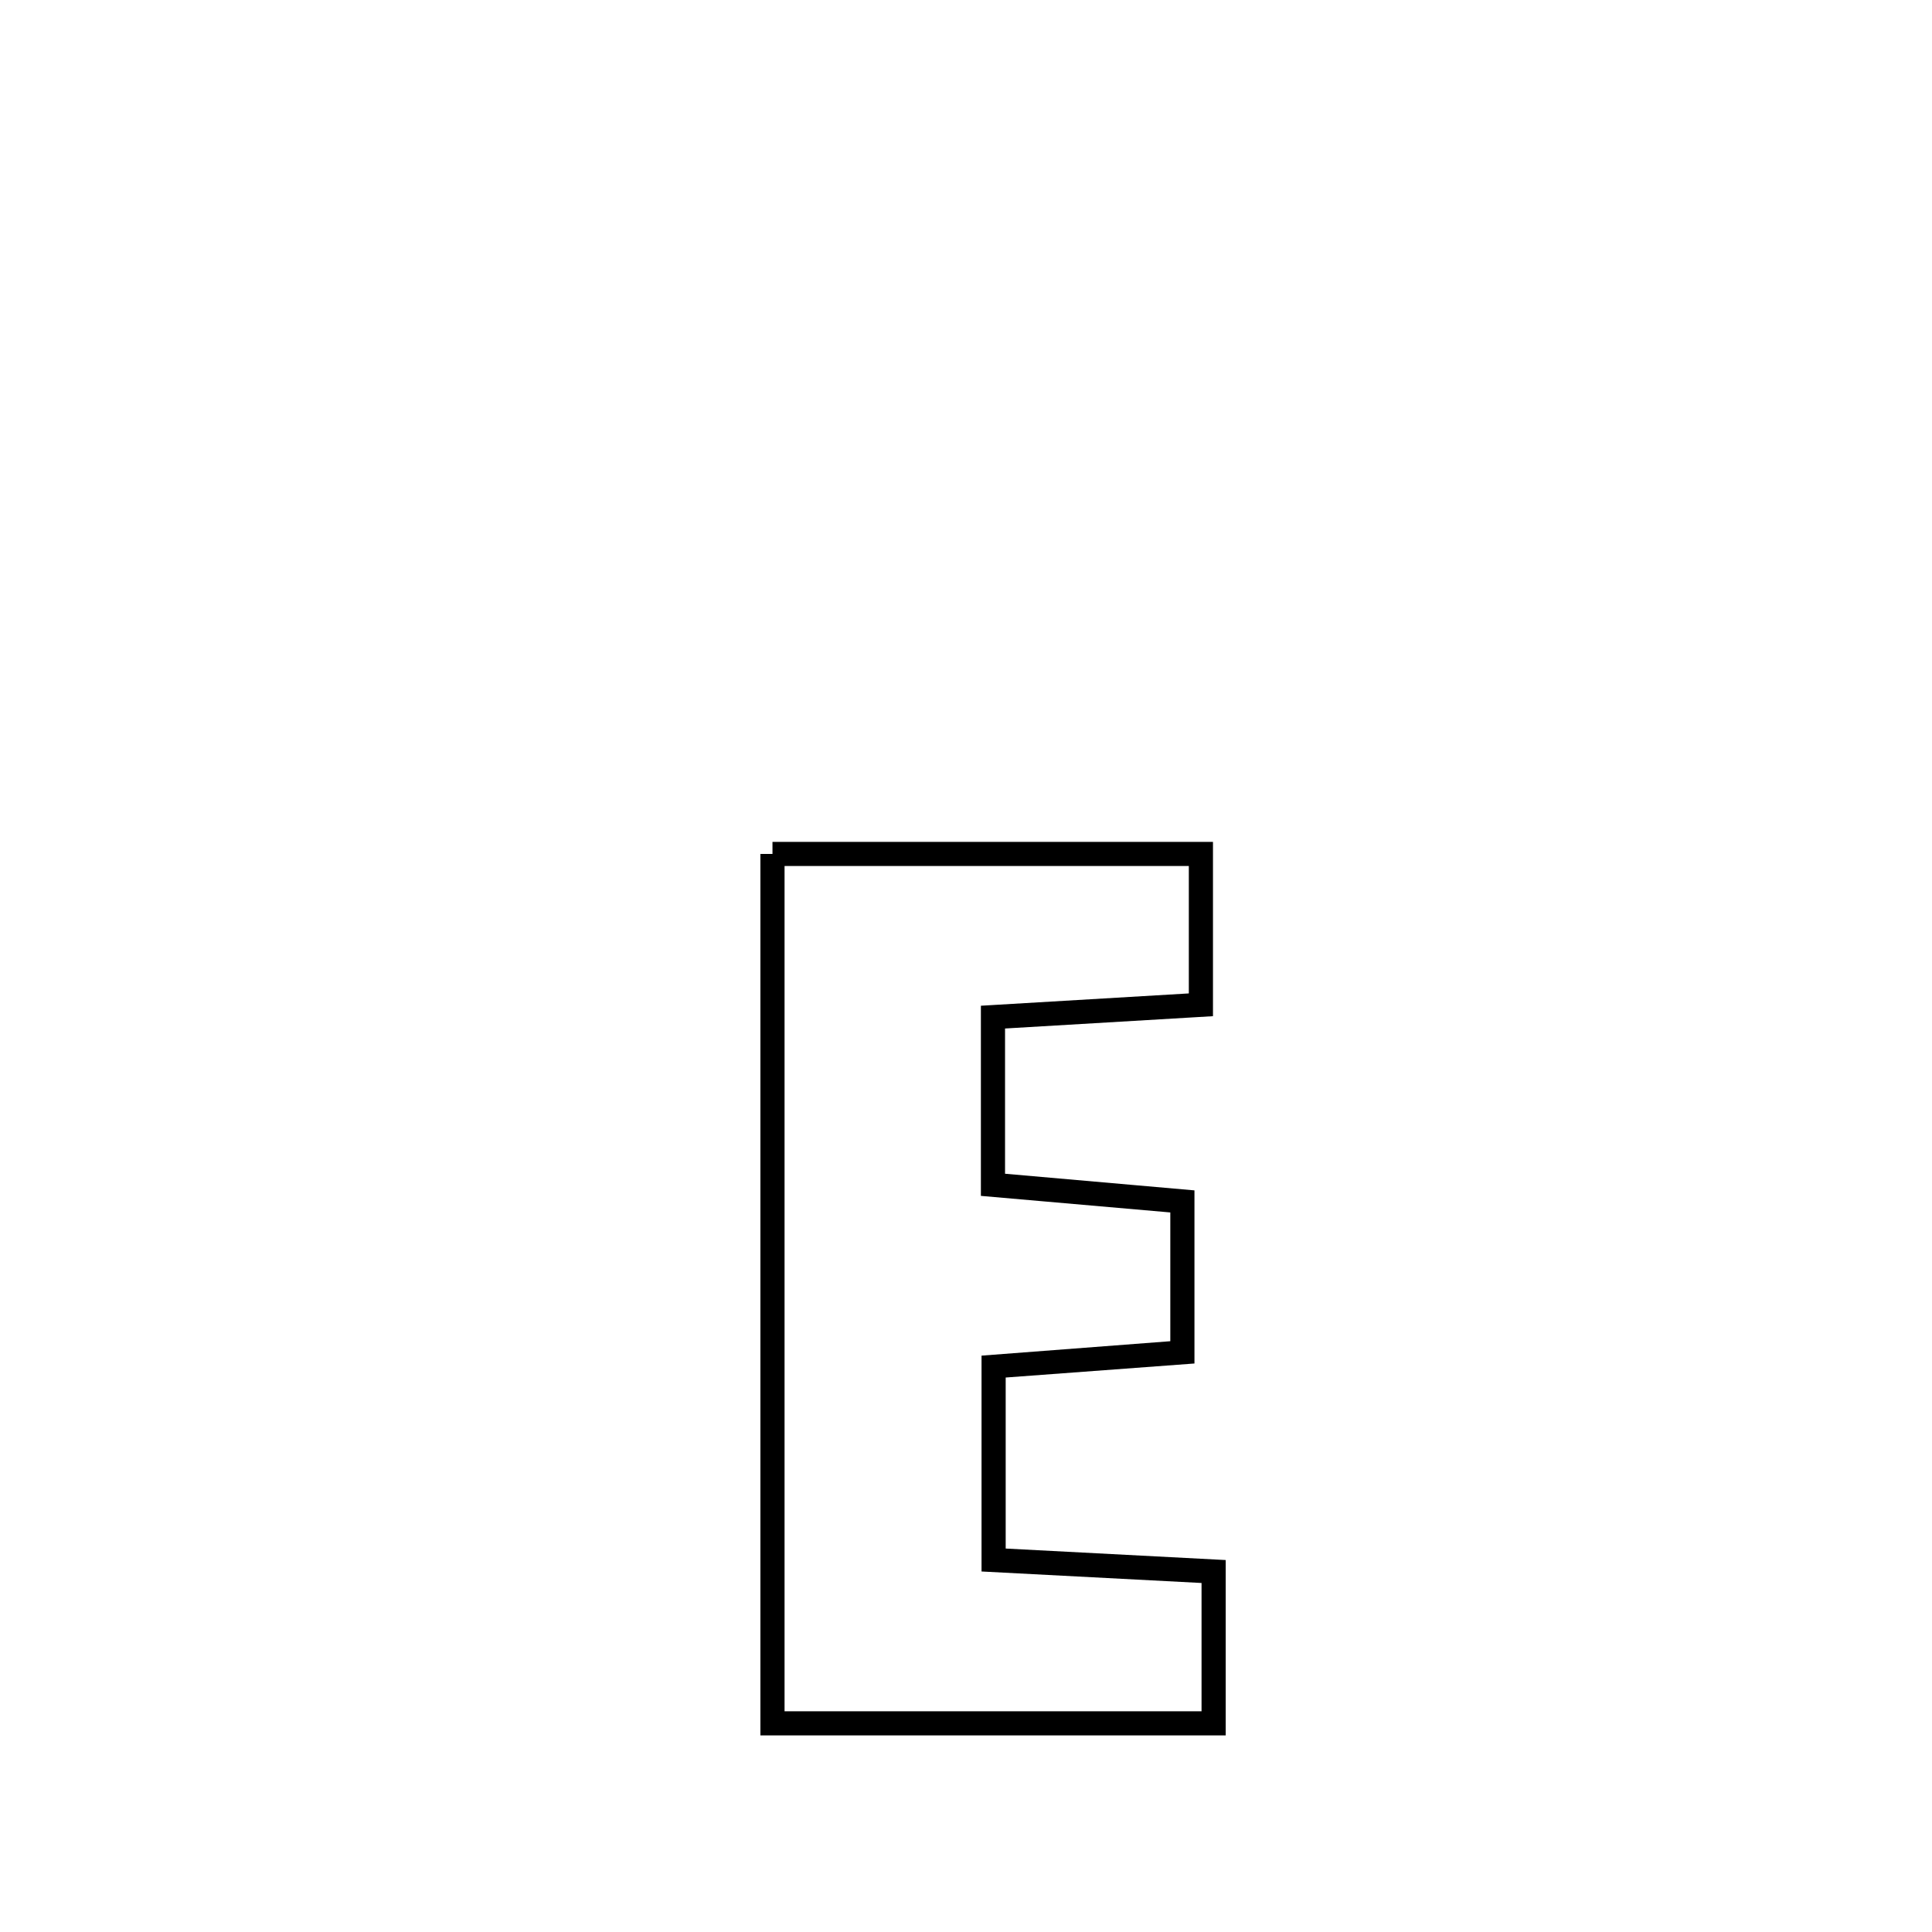 <svg xmlns="http://www.w3.org/2000/svg" viewBox="0.0 0.0 24.0 24.0" height="200px" width="200px"><path fill="none" stroke="black" stroke-width=".3" stroke-opacity="1.0"  filling="0" d="M9.596 10.608 L9.596 10.608 C11.37 10.608 13.144 10.608 14.918 10.608 L14.918 10.608 C14.918 11.233 14.918 11.857 14.918 12.482 L14.918 12.482 C14.057 12.533 13.196 12.584 12.335 12.635 L12.335 12.635 C12.335 13.329 12.335 14.024 12.335 14.718 L12.335 14.718 C12.463 14.729 14.613 14.917 14.688 14.924 L14.688 14.924 C14.688 15.549 14.688 16.175 14.688 16.8 L14.688 16.8 C14.629 16.805 12.351 16.972 12.343 16.973 L12.343 16.973 C12.343 17.775 12.343 18.577 12.343 19.379 L12.343 19.379 C12.754 19.4 14.704 19.503 15.076 19.522 L15.076 19.522 C15.076 20.151 15.076 20.779 15.076 21.408 L15.076 21.408 C13.249 21.408 11.423 21.408 9.596 21.408 L9.596 21.408 C9.596 19.608 9.596 17.808 9.596 16.008 C9.596 14.208 9.596 12.408 9.596 10.608 L9.596 10.608"></path></svg>